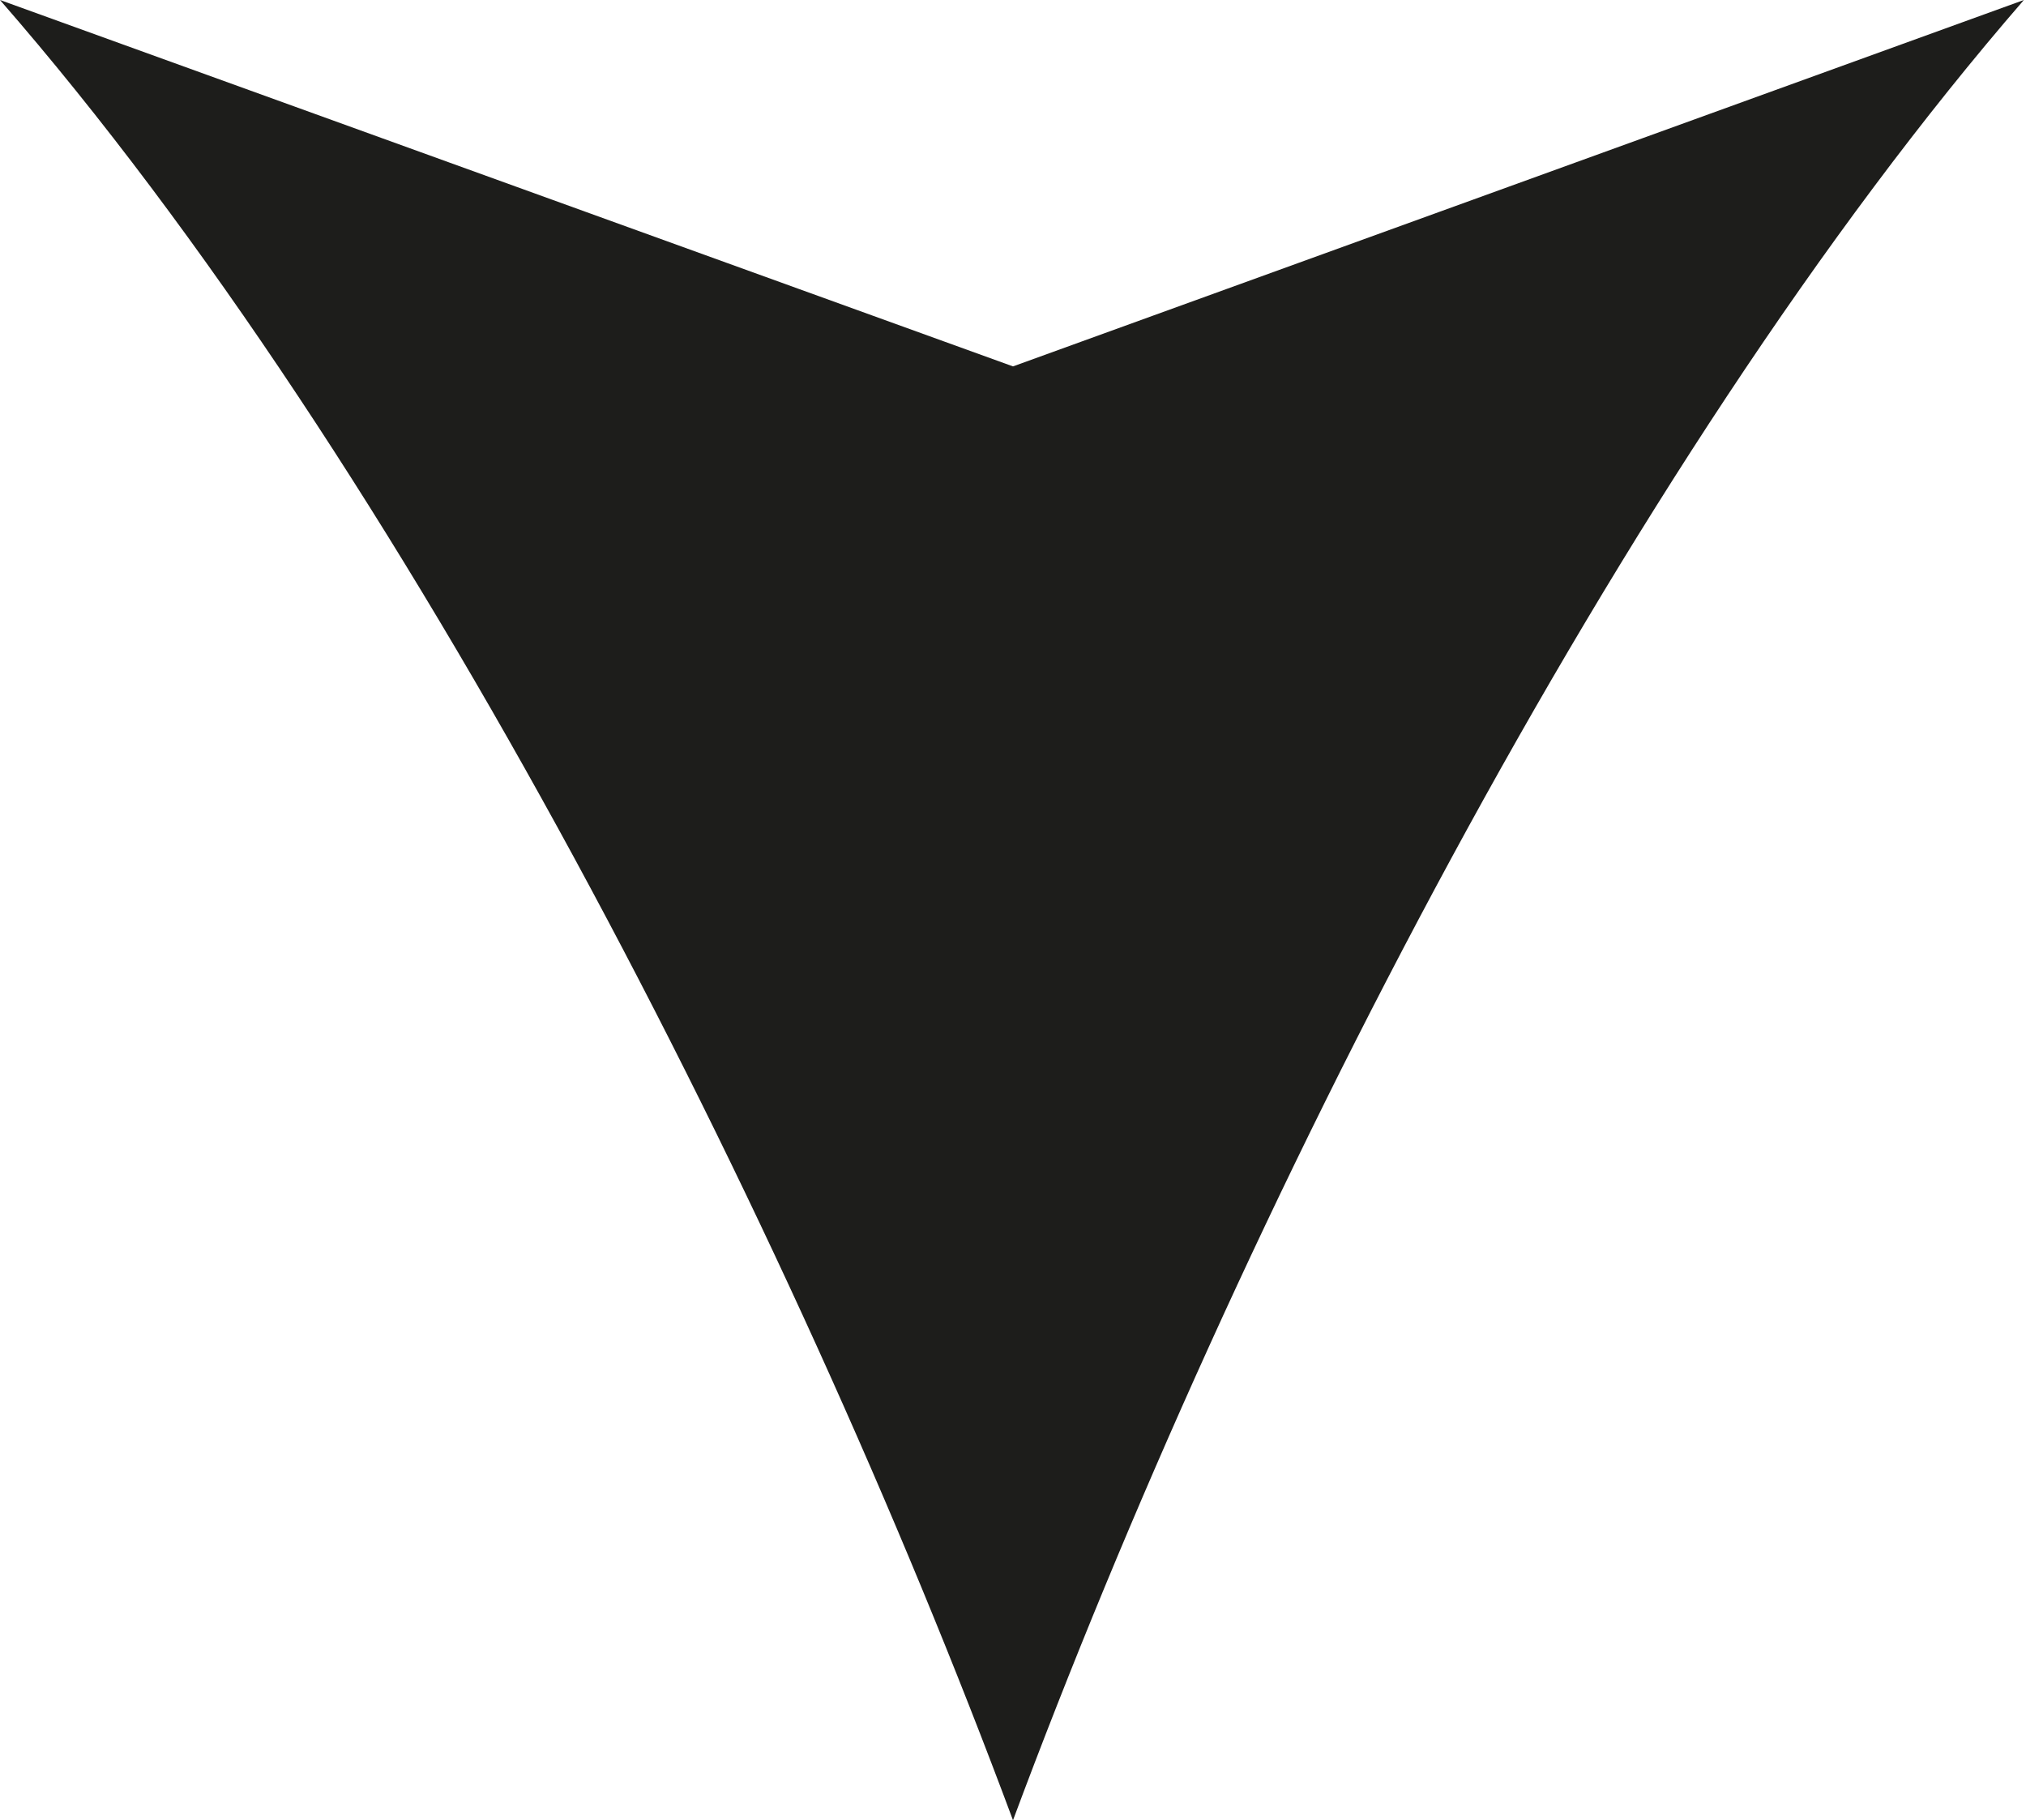<svg xmlns="http://www.w3.org/2000/svg" viewBox="0 0 19.02 17.09"><defs><style>.cls-1{fill:#1d1d1b;}</style></defs><title>Ресурс 4</title><g id="Шар_2" data-name="Шар 2"><g id="map_icons" data-name="map icons"><path class="cls-1" d="M9.51,17.09C11.62,11.42,15.21,4.37,19,0L9.51,3.44,0,0C3.81,4.37,7.4,11.42,9.51,17.09Z"/></g></g></svg>